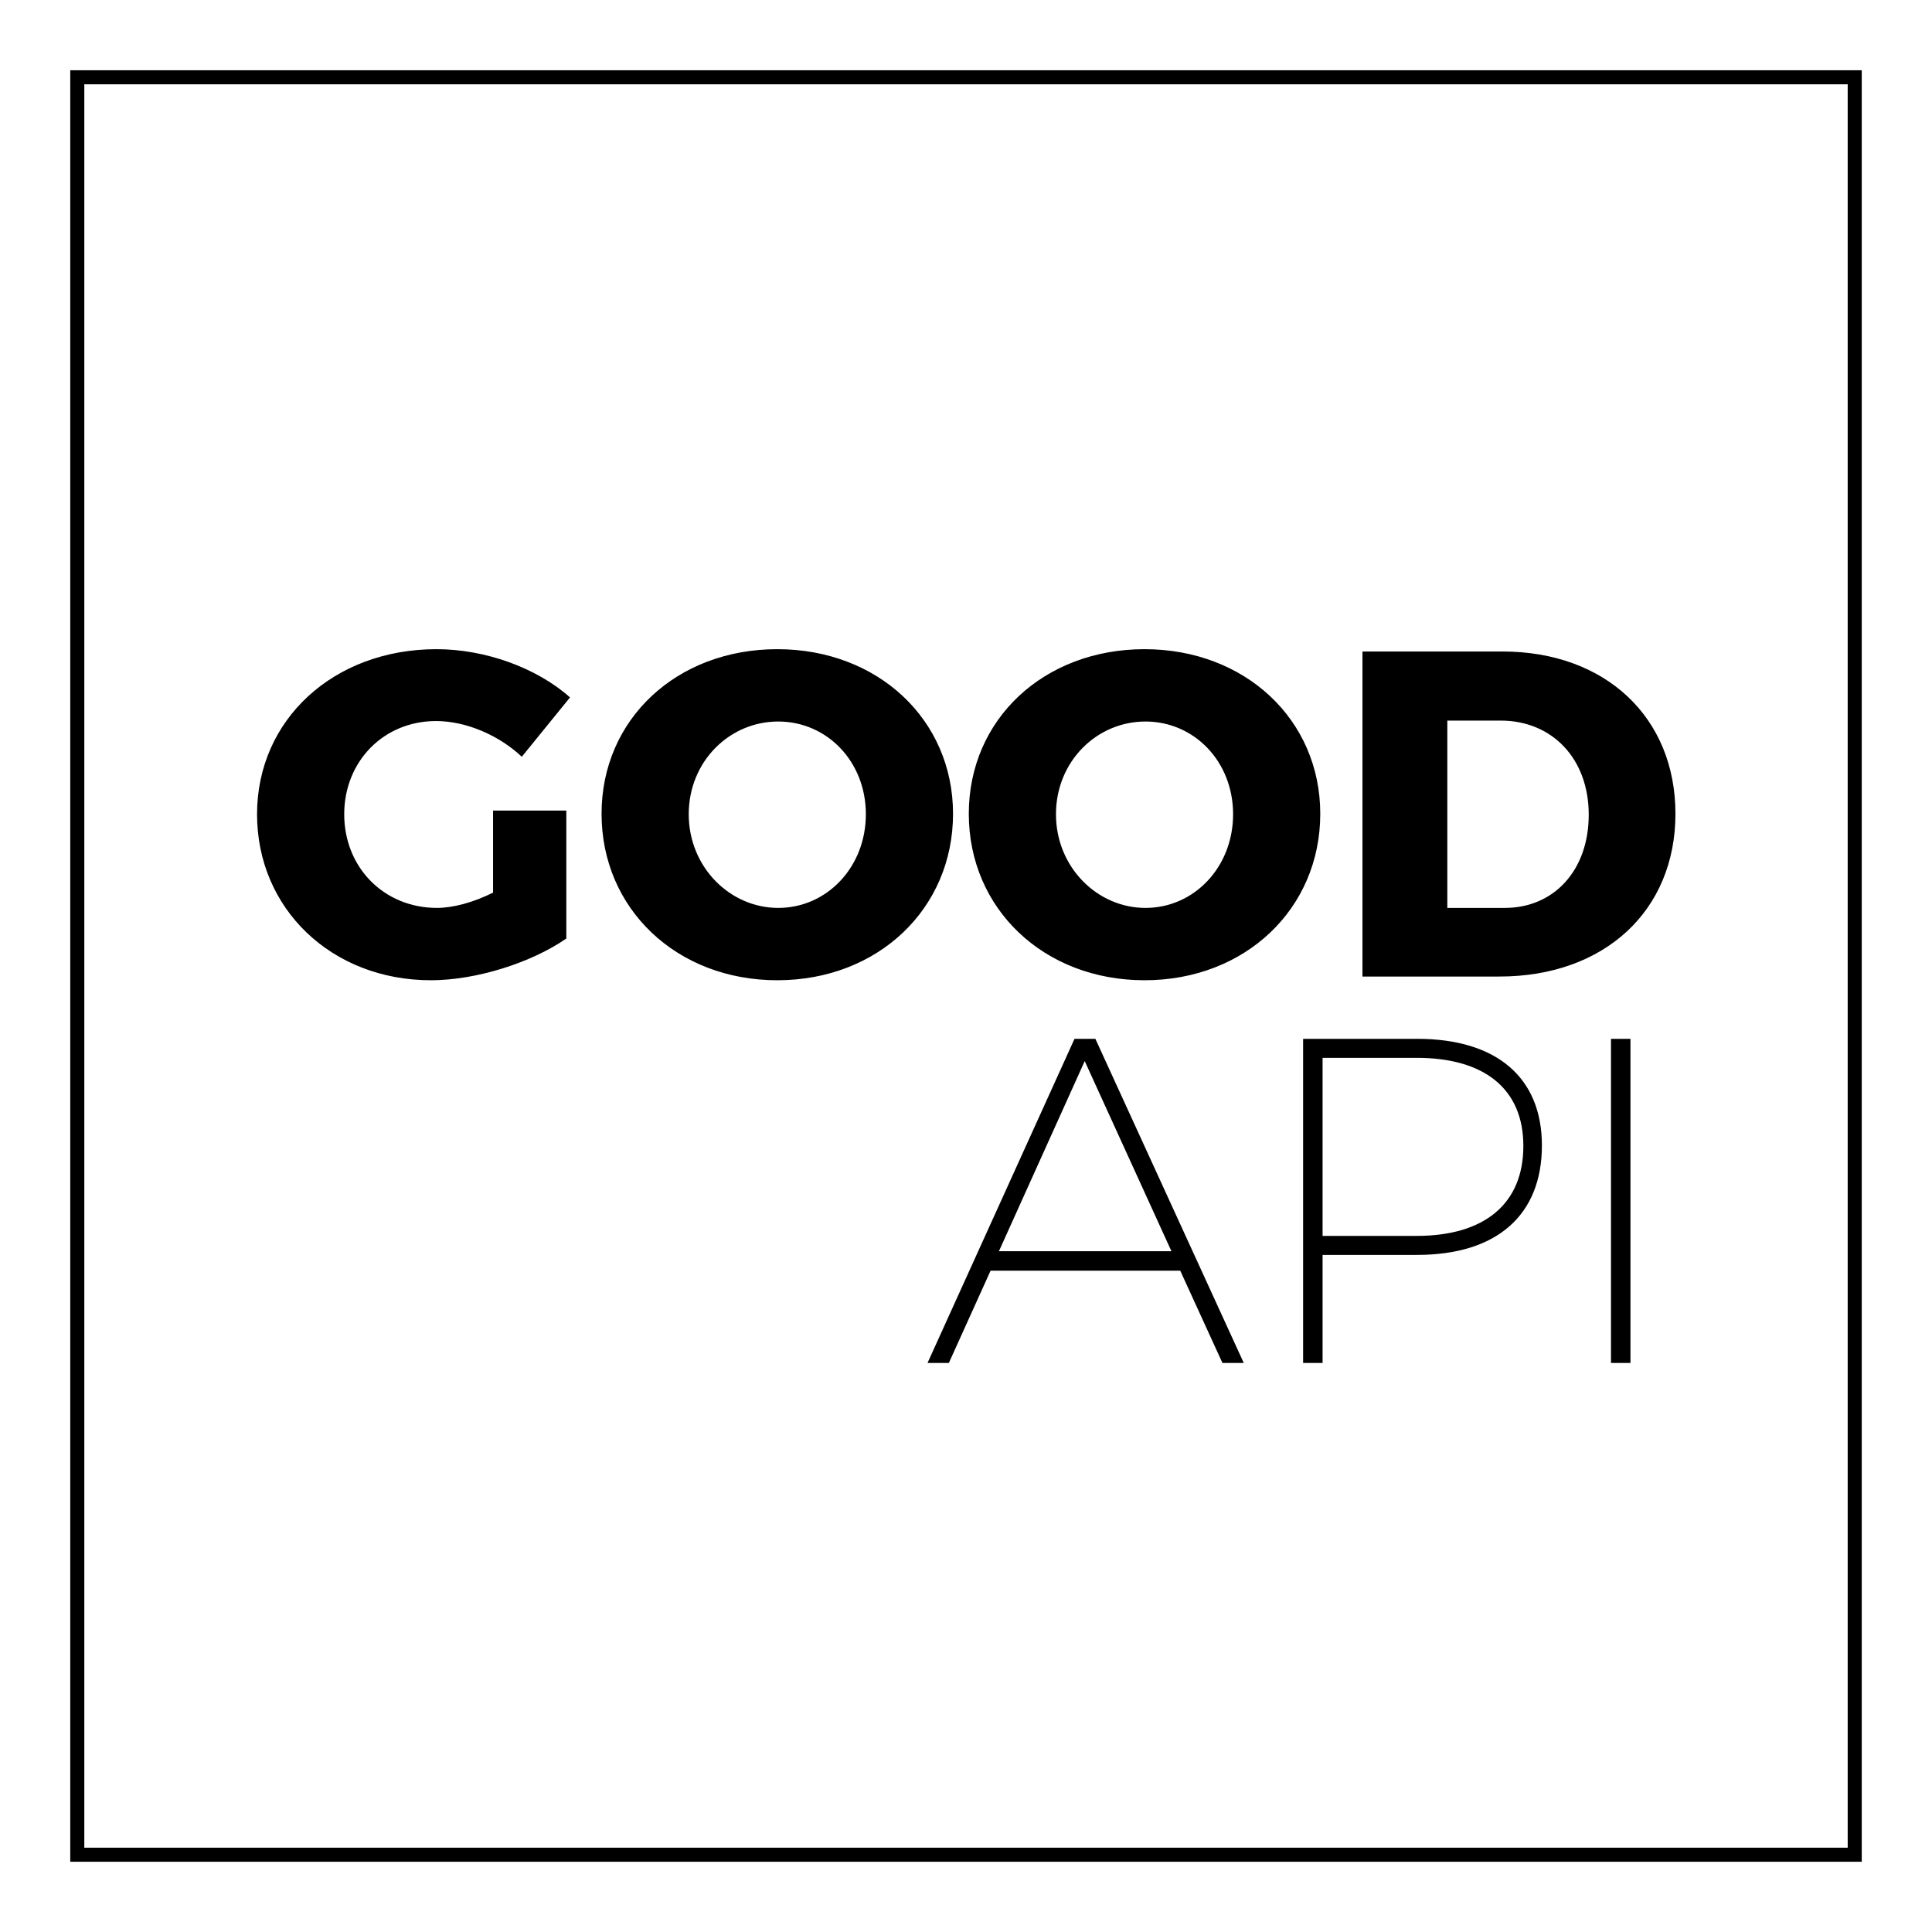 <?xml version="1.0" encoding="UTF-8"?>
<svg width="275px" height="275px" viewBox="0 0 275 275" version="1.1" xmlns="http://www.w3.org/2000/svg" xmlns:xlink="http://www.w3.org/1999/xlink">
    <!-- Generator: Sketch 46 (44423) - http://www.bohemiancoding.com/sketch -->
    <title>Slice</title>
    <desc>Created with Sketch.</desc>
    <defs></defs>
    <g id="OG-Share" stroke="none" stroke-width="1" fill="none" fill-rule="evenodd">
        <path d="M70.182,127.054 C67.41,128.44 64.506,129.232 62.196,129.232 C54.672,129.232 48.996,123.49 48.996,115.9 C48.996,108.376 54.606,102.634 62.064,102.634 C66.288,102.634 70.974,104.614 74.274,107.716 L81.138,99.268 C76.386,95.044 69.06,92.404 62.13,92.404 C47.478,92.404 36.588,102.436 36.588,115.9 C36.588,129.364 47.214,139.528 61.338,139.528 C67.806,139.528 75.66,137.02 80.61,133.588 L80.61,115.372 L70.182,115.372 L70.182,127.054 Z M110.64,92.404 C124.962,92.404 135.654,102.436 135.654,115.834 C135.654,129.364 124.962,139.528 110.64,139.528 C96.318,139.528 85.626,129.364 85.626,115.834 C85.626,102.37 96.318,92.404 110.64,92.404 Z M110.772,102.7 C103.842,102.7 98.034,108.376 98.034,115.9 C98.034,123.424 103.908,129.232 110.772,129.232 C117.702,129.232 123.246,123.424 123.246,115.9 C123.246,108.376 117.702,102.7 110.772,102.7 Z M162.912,92.404 C177.234,92.404 187.926,102.436 187.926,115.834 C187.926,129.364 177.234,139.528 162.912,139.528 C148.59,139.528 137.898,129.364 137.898,115.834 C137.898,102.37 148.59,92.404 162.912,92.404 Z M163.044,102.7 C156.114,102.7 150.306,108.376 150.306,115.9 C150.306,123.424 156.18,129.232 163.044,129.232 C169.974,129.232 175.518,123.424 175.518,115.9 C175.518,108.376 169.974,102.7 163.044,102.7 Z M213.864,92.734 C228.516,92.734 238.482,102.106 238.482,115.834 C238.482,129.628 228.384,139 213.402,139 L193.932,139 L193.932,92.734 L213.864,92.734 Z M214.194,129.232 C221.19,129.232 226.14,123.886 226.14,115.966 C226.14,107.98 220.926,102.568 213.6,102.568 L206.01,102.568 L206.01,129.232 L214.194,129.232 Z M174,194 L167.994,180.866 L141,180.866 L135.06,194 L132.024,194 L152.946,147.866 L155.916,147.866 L177.036,194 L174,194 Z M142.188,178.094 L166.74,178.094 L154.398,151.034 L142.188,178.094 Z M201.72,147.866 C213.072,147.866 219.474,153.41 219.474,163.046 C219.474,172.946 213.072,178.622 201.72,178.622 L188.256,178.622 L188.256,194 L185.484,194 L185.484,147.866 L201.72,147.866 Z M201.654,175.916 C211.29,175.916 216.834,171.362 216.834,163.112 C216.834,154.994 211.29,150.572 201.654,150.572 L188.256,150.572 L188.256,175.916 L201.654,175.916 Z M229.308,147.866 L229.308,194 L232.08,194 L232.08,147.866 L229.308,147.866 Z" id="GOOD-API" fill="#000000"></path>
        <rect id="Rectangle" stroke="#000000" stroke-width="2" x="11" y="11" width="253" height="253"></rect>
    </g>
</svg>